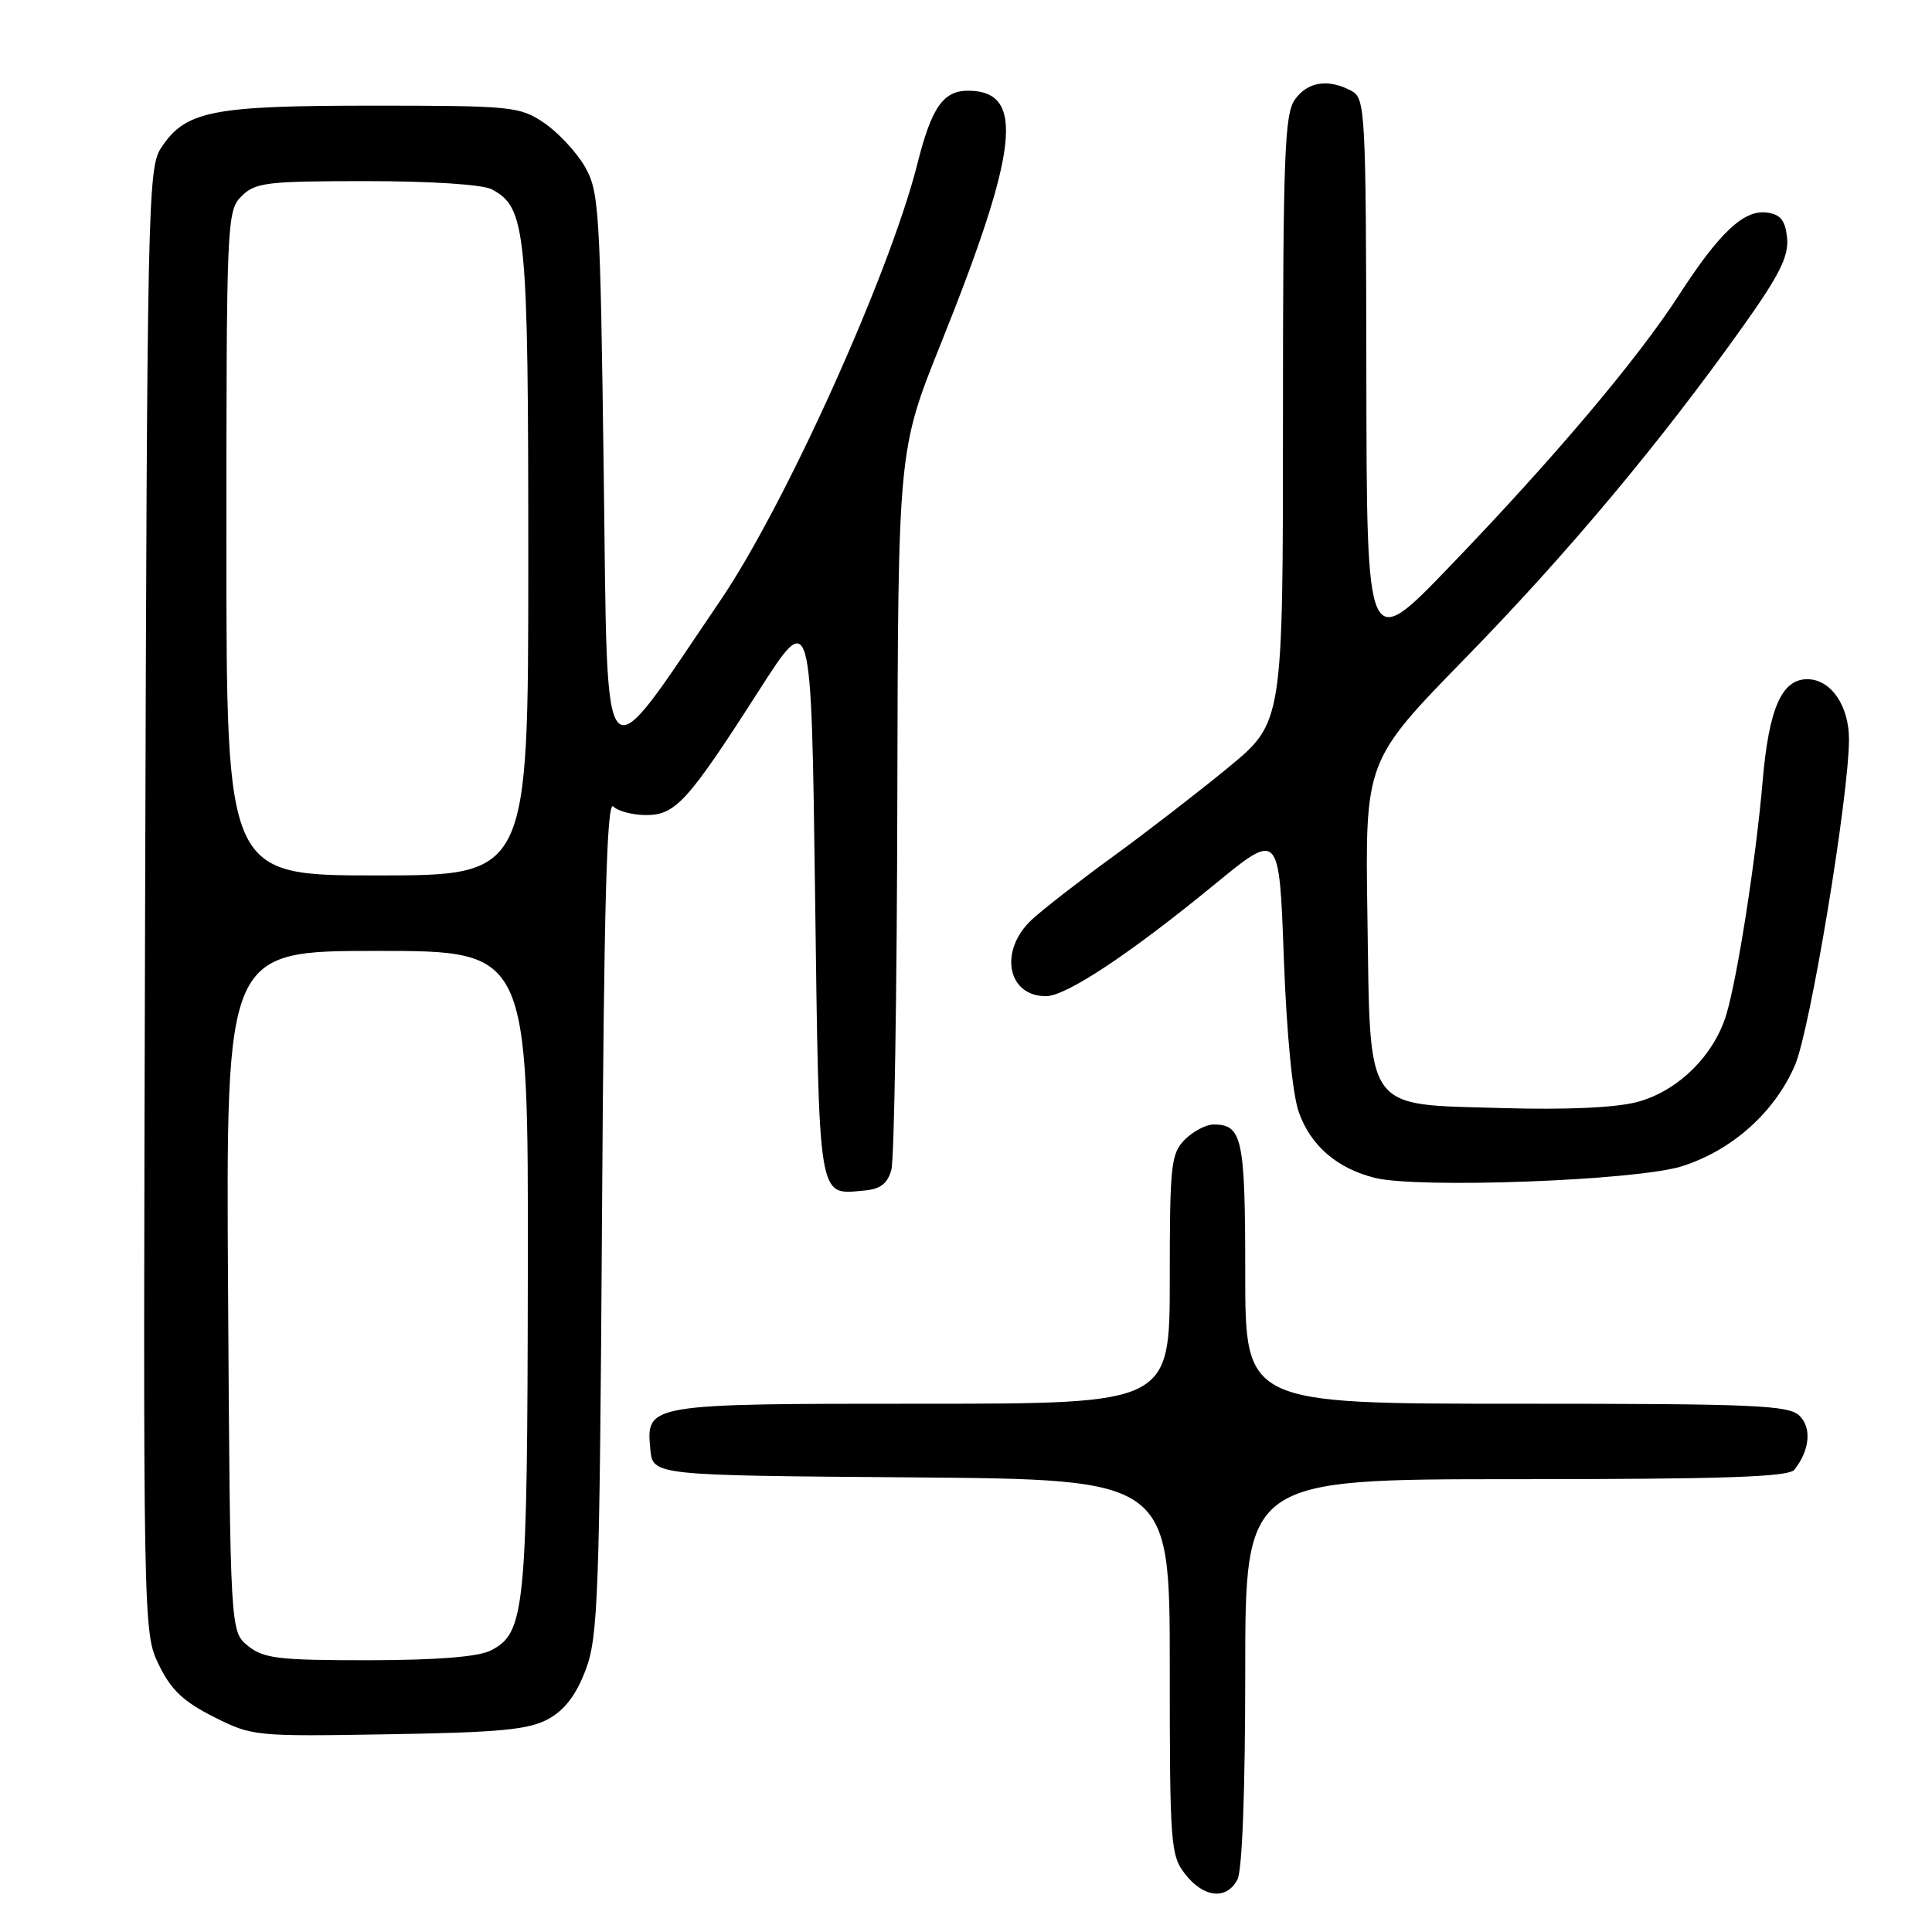 <?xml version="1.0" encoding="UTF-8" standalone="no"?>
<!DOCTYPE svg PUBLIC "-//W3C//DTD SVG 1.1//EN" "http://www.w3.org/Graphics/SVG/1.1/DTD/svg11.dtd" >
<svg xmlns="http://www.w3.org/2000/svg" xmlns:xlink="http://www.w3.org/1999/xlink" version="1.1" viewBox="0 0 256 256">
 <g >
 <path fill="currentColor"
d=" M 163.96 249.07 C 164.60 247.88 165.00 237.28 165.00 221.57 C 165.00 196.00 165.00 196.00 200.88 196.00 C 228.38 196.00 236.99 195.71 237.76 194.75 C 239.79 192.20 240.09 189.23 238.46 187.61 C 237.05 186.19 232.58 186.00 200.93 186.00 C 165.00 186.00 165.00 186.00 165.00 168.70 C 165.00 150.81 164.61 149.00 160.80 149.00 C 159.81 149.00 158.10 149.90 157.00 151.00 C 155.16 152.84 155.00 154.33 155.00 169.50 C 155.00 186.00 155.00 186.00 122.19 186.00 C 85.72 186.00 85.60 186.02 86.17 192.04 C 86.50 195.50 86.50 195.50 120.75 195.76 C 155.00 196.03 155.00 196.03 155.00 220.88 C 155.00 244.51 155.10 245.86 157.07 248.37 C 159.52 251.47 162.51 251.78 163.96 249.07 Z  M 72.65 227.78 C 74.82 226.59 76.35 224.59 77.60 221.28 C 79.25 216.92 79.45 211.61 79.77 161.11 C 80.03 119.70 80.41 106.01 81.26 106.86 C 81.89 107.49 83.84 108.00 85.61 108.00 C 89.52 108.00 91.14 106.21 100.61 91.43 C 107.50 80.69 107.50 80.69 108.00 118.38 C 108.55 159.62 108.33 158.30 114.46 157.76 C 116.66 157.57 117.60 156.85 118.11 155.00 C 118.49 153.62 118.85 131.61 118.90 106.08 C 119.00 59.66 119.00 59.66 124.65 45.58 C 135.01 19.77 135.85 12.07 128.32 12.02 C 125.00 11.99 123.44 14.22 121.57 21.66 C 117.93 36.16 104.07 66.89 95.45 79.57 C 79.36 103.26 80.56 104.55 80.00 62.96 C 79.53 27.46 79.39 25.32 77.45 22.00 C 76.32 20.08 73.89 17.49 72.05 16.25 C 68.86 14.11 67.77 14.00 49.32 14.00 C 28.00 14.00 24.56 14.69 21.33 19.62 C 19.59 22.27 19.49 27.40 19.23 119.34 C 18.95 215.82 18.96 216.29 21.04 220.58 C 22.65 223.91 24.30 225.47 28.31 227.49 C 33.42 230.07 33.79 230.10 51.50 229.80 C 66.24 229.56 70.07 229.19 72.65 227.78 Z  M 222.81 154.55 C 229.48 152.46 235.15 147.40 237.85 141.13 C 239.86 136.44 244.99 105.51 245.00 97.97 C 245.00 93.48 242.59 90.00 239.47 90.00 C 236.08 90.00 234.39 93.87 233.56 103.50 C 232.68 113.76 230.25 129.39 228.76 134.39 C 227.13 139.85 222.35 144.56 216.98 146.01 C 214.13 146.77 207.67 147.07 199.25 146.83 C 180.55 146.28 181.59 147.74 181.19 121.38 C 180.88 100.81 180.88 100.81 194.21 87.16 C 207.77 73.26 220.02 58.62 231.00 43.18 C 235.79 36.45 237.03 33.95 236.80 31.55 C 236.57 29.22 235.95 28.42 234.15 28.17 C 231.10 27.74 227.85 30.78 222.49 39.07 C 216.99 47.58 206.01 60.59 192.15 75.00 C 181.10 86.50 181.10 86.50 181.05 49.79 C 181.00 14.54 180.92 13.03 179.07 12.04 C 175.99 10.39 173.24 10.82 171.56 13.22 C 170.21 15.14 170.00 20.87 170.00 55.59 C 170.00 95.73 170.00 95.73 162.75 101.70 C 158.76 104.98 151.90 110.28 147.50 113.48 C 143.10 116.68 138.26 120.44 136.75 121.83 C 132.33 125.91 133.43 132.00 138.59 132.00 C 141.27 132.00 149.72 126.40 161.00 117.14 C 169.50 110.17 169.50 110.17 170.11 126.84 C 170.48 136.98 171.26 145.03 172.11 147.40 C 173.68 151.80 177.13 154.79 182.12 156.06 C 187.84 157.52 216.76 156.44 222.81 154.55 Z  M 32.86 218.09 C 30.50 216.18 30.50 216.18 30.22 171.09 C 29.94 126.00 29.94 126.00 49.97 126.00 C 70.00 126.00 70.00 126.00 69.94 168.25 C 69.88 213.46 69.60 216.39 65.00 218.71 C 63.36 219.54 57.82 219.98 48.86 219.99 C 36.91 220.00 34.93 219.76 32.86 218.09 Z  M 30.00 72.00 C 30.00 29.33 30.06 27.94 32.00 26.00 C 33.82 24.18 35.33 24.00 48.57 24.00 C 57.09 24.00 63.97 24.45 65.15 25.08 C 69.73 27.53 70.00 30.28 70.00 74.47 C 70.00 116.00 70.00 116.00 50.00 116.00 C 30.00 116.00 30.00 116.00 30.00 72.00 Z "/>
</g>
</svg>